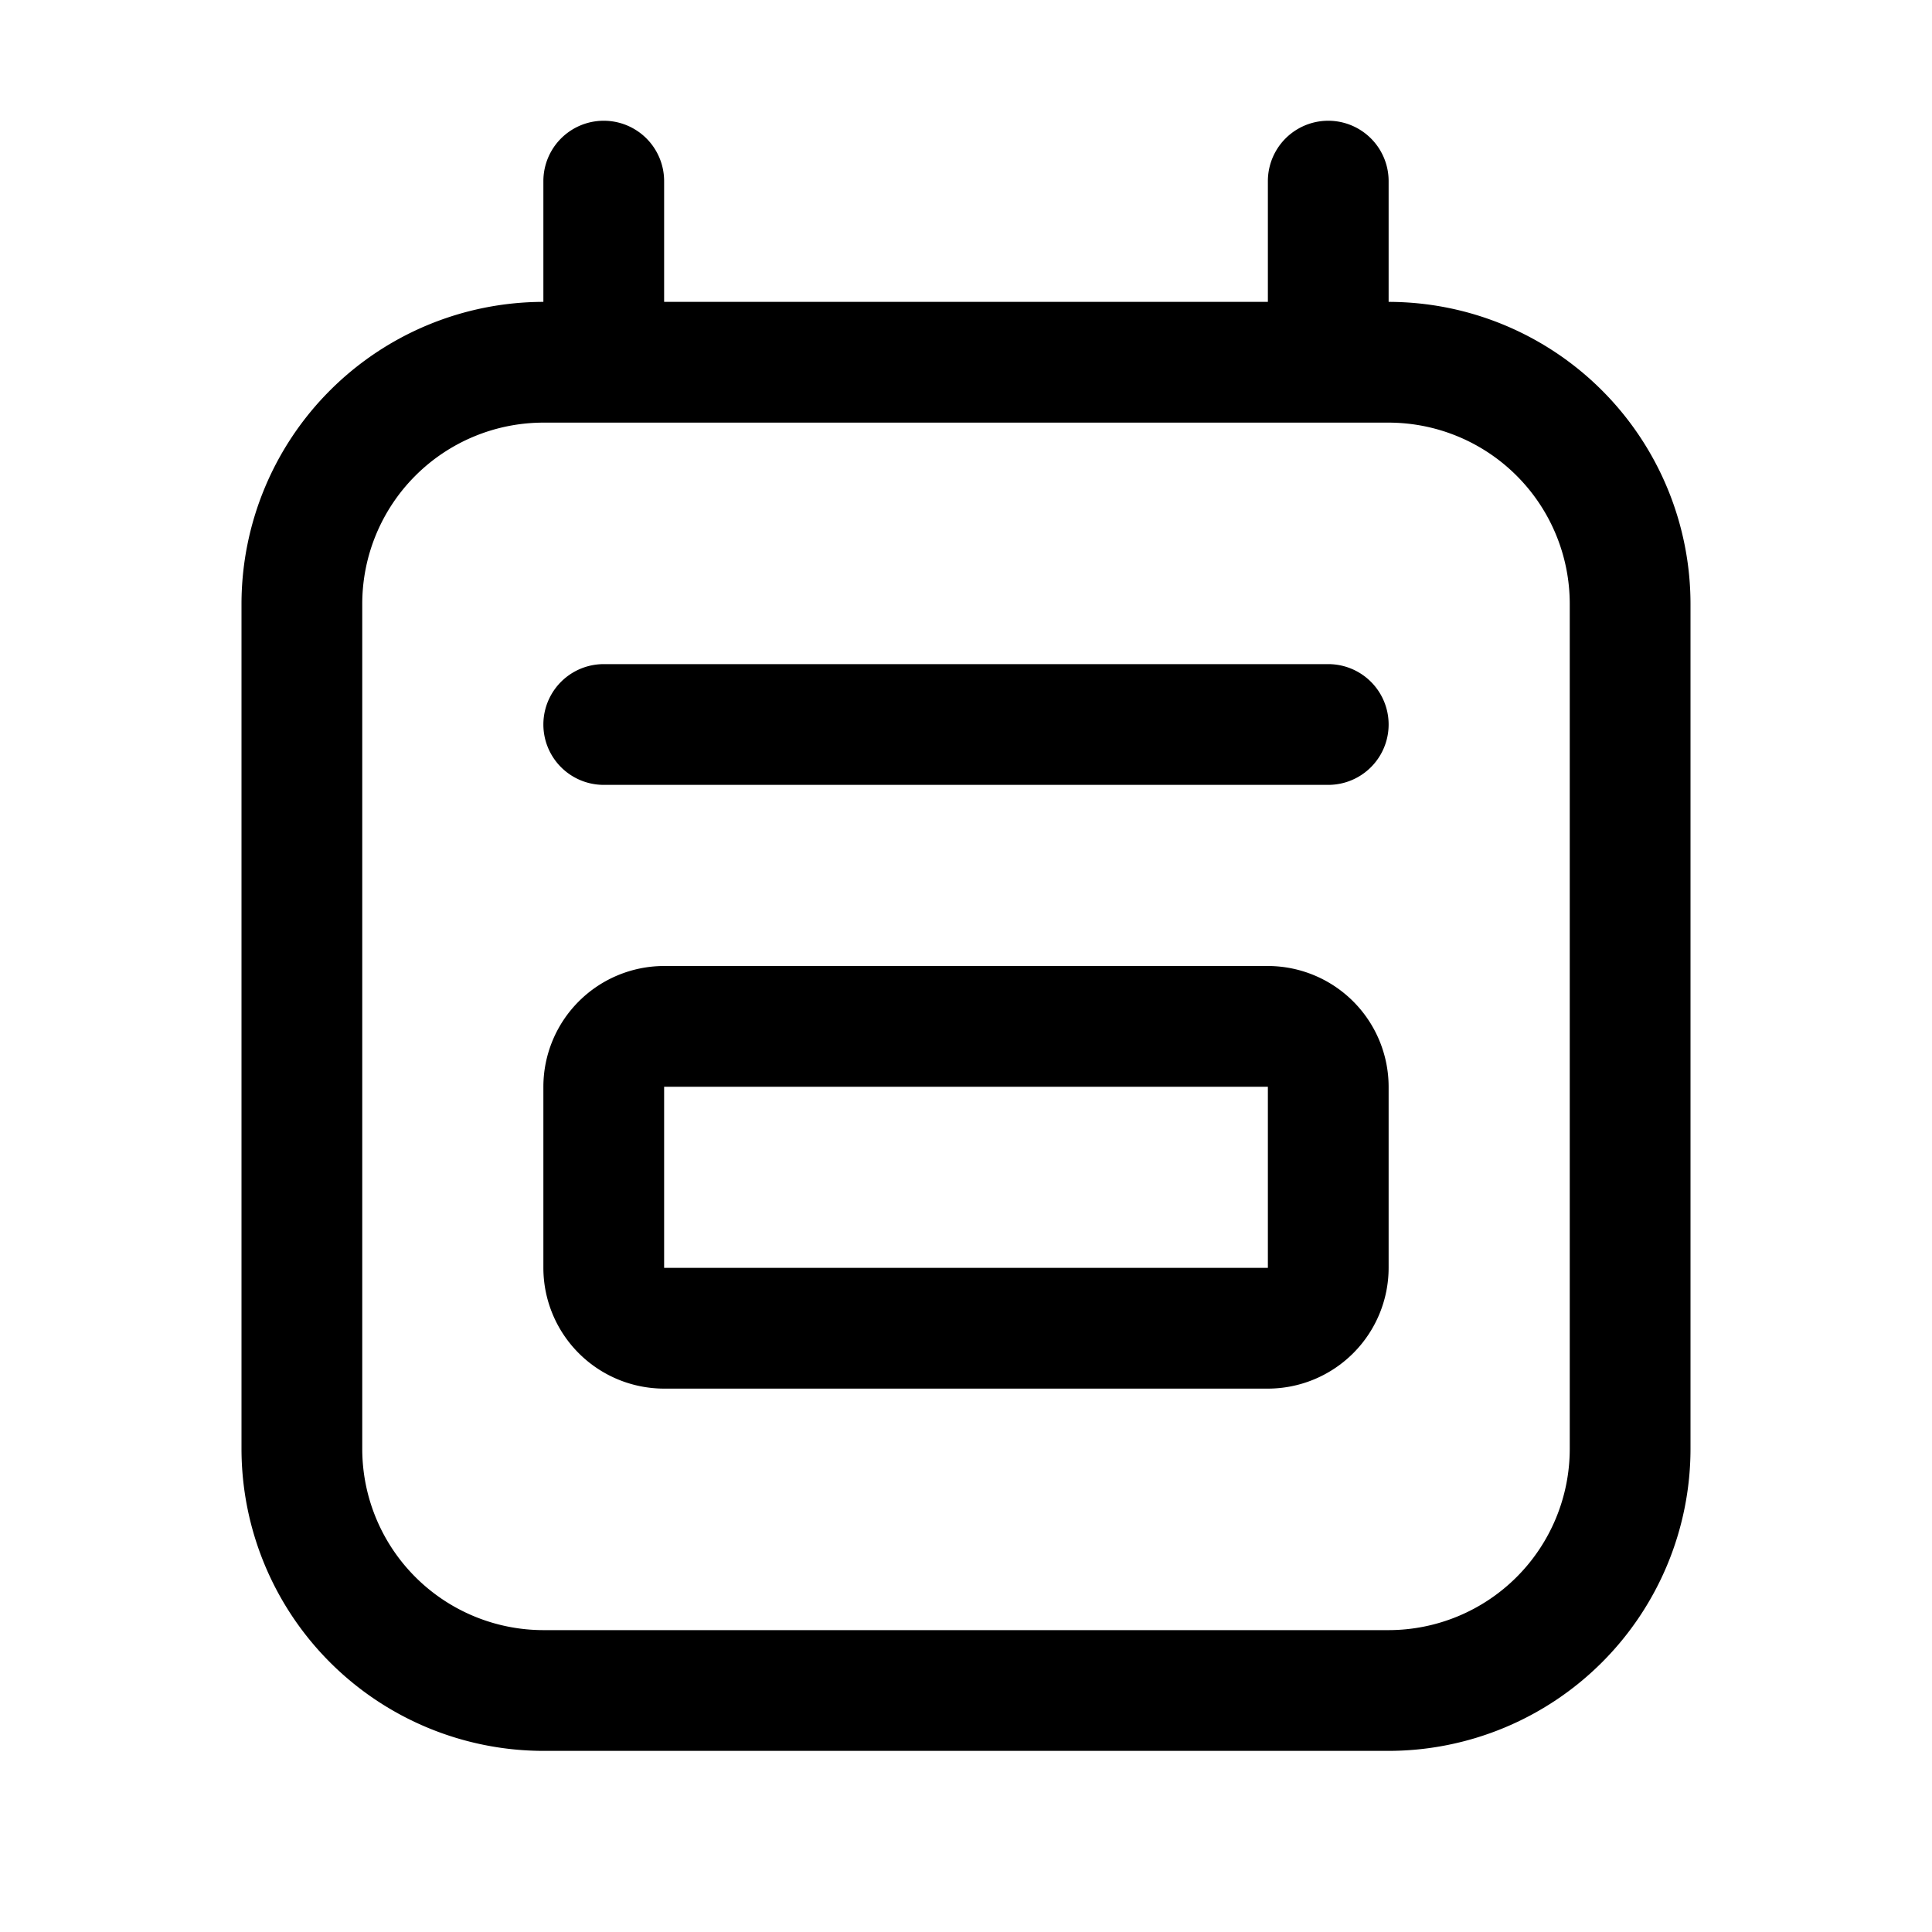 <svg width="32" height="32" viewBox="0 0 32 32" xmlns="http://www.w3.org/2000/svg"><path d="M22 11H10a1 1 0 1 0 0 2h12a1 1 0 0 0 0-2ZM21 16H11a2.002 2.002 0 0 0-2 2v3a2.002 2.002 0 0 0 2 2h10a2.003 2.003 0 0 0 2-2v-3a2.003 2.003 0 0 0-2-2Zm0 5H11v-3h10v3Z"/><path d="M23 5V3a1 1 0 0 0-2 0v2H11V3a1 1 0 0 0-2 0v2a5.006 5.006 0 0 0-5 5v14a5.006 5.006 0 0 0 5 5h14a5.006 5.006 0 0 0 5-5V10a5.006 5.006 0 0 0-5-5Zm3 19a3.003 3.003 0 0 1-3 3H9a3.003 3.003 0 0 1-3-3V10a3.003 3.003 0 0 1 3-3h14a3.003 3.003 0 0 1 3 3v14Z"/></svg>